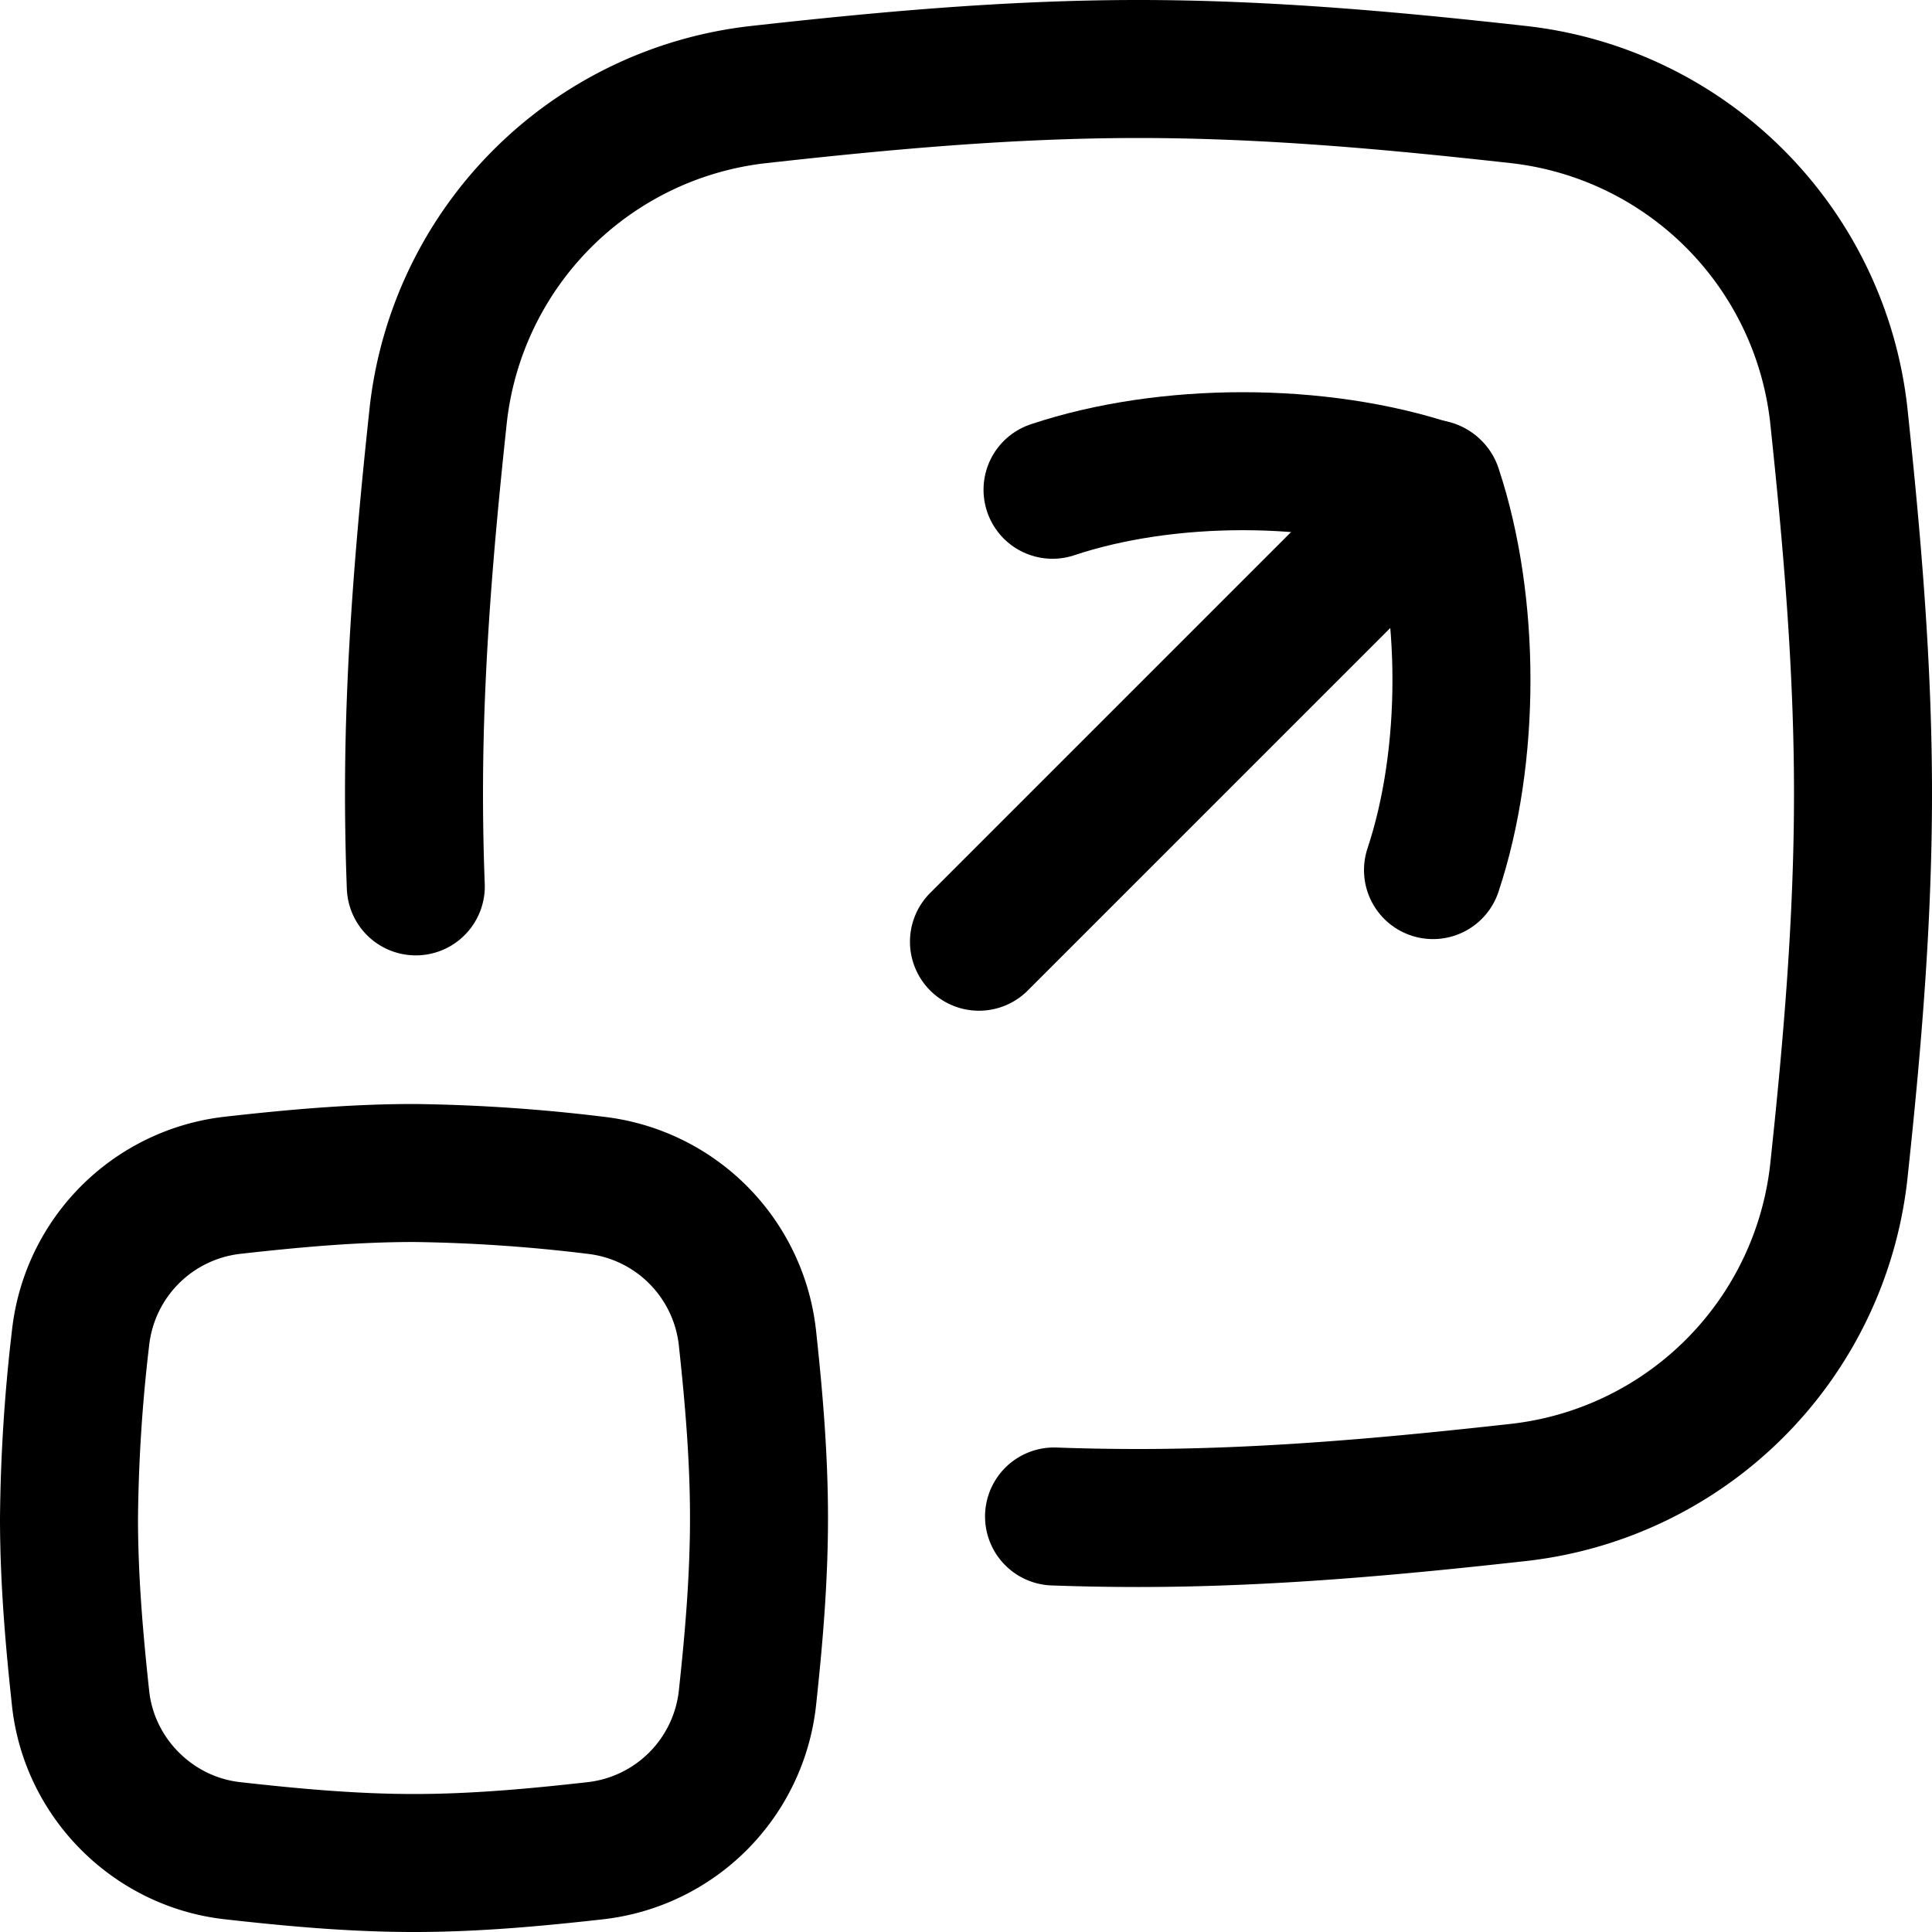 <svg xmlns="http://www.w3.org/2000/svg" fill="none" viewBox="0 0 14 14"><desc>Maximize 2 Streamline Icon: https://streamlinehq.com</desc><g stroke="currentColor" stroke-linecap="round" stroke-linejoin="round"><path d="M3.013 6.423A18 18 0 0 1 3 5.75c0-.935.08-1.852.176-2.746A2.63 2.63 0 0 1 5.49.686C6.387.586 7.309.5 8.25.5c.94 0 1.863.086 2.761.186a2.63 2.63 0 0 1 2.313 2.318c.095.894.176 1.811.176 2.746s-.08 1.852-.176 2.746a2.63 2.63 0 0 1-2.313 2.318c-.898.1-1.82.186-2.761.186q-.308 0-.612-.011M.584 12.307c.062.577.525 1.04 1.101 1.104.428.048.867.089 1.315.089s.887-.041 1.315-.089a1.25 1.25 0 0 0 1.101-1.104c.046-.425.084-.862.084-1.307s-.038-.882-.084-1.307a1.25 1.25 0 0 0-1.101-1.104A12 12 0 0 0 3 8.5c-.448 0-.887.041-1.315.089A1.25 1.25 0 0 0 .584 9.693 12 12 0 0 0 .5 11c0 .445.038.882.084 1.307M7.094 6.824l3.282-3.282"/><path d="M7.627 3.549c.827-.276 1.93-.276 2.757 0 .275.827.275 1.93 0 2.756"/></g></svg>